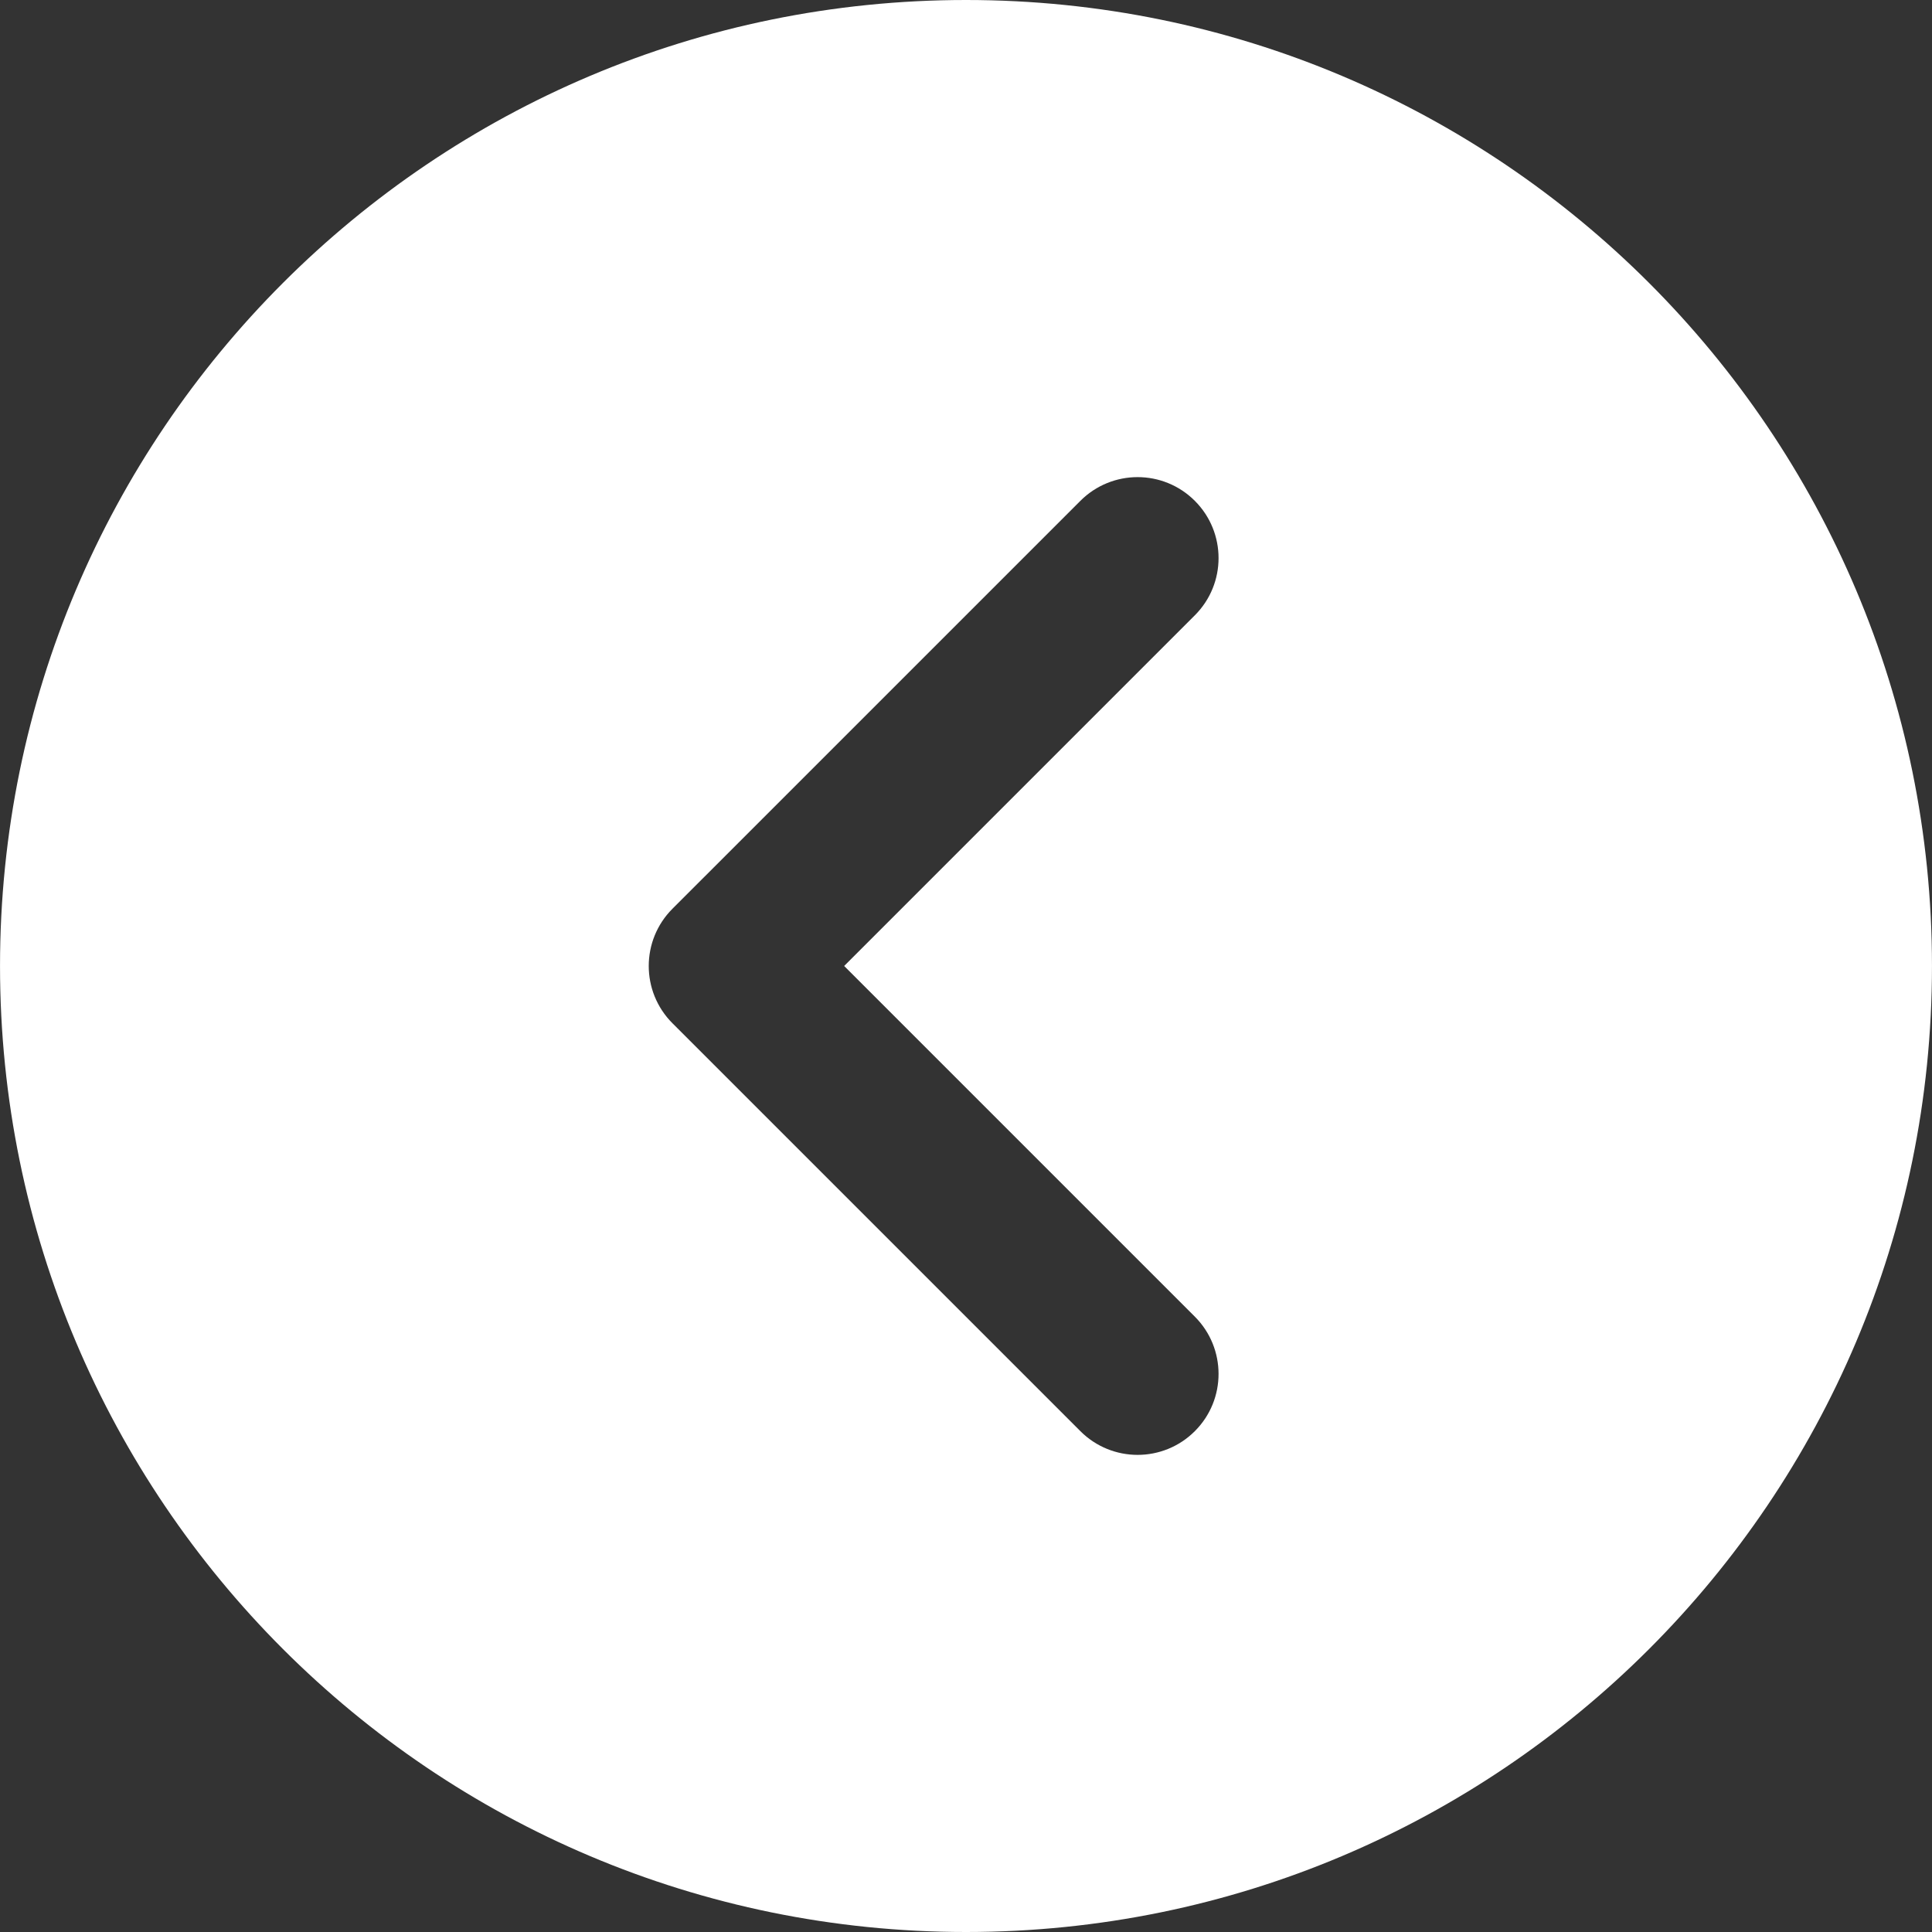 <svg xmlns="http://www.w3.org/2000/svg" xmlns:xlink="http://www.w3.org/1999/xlink" width="500" zoomAndPan="magnify" viewBox="0 0 375 375" height="500" preserveAspectRatio="xMidYMid meet" version="1.2"><rect x="0" y="0" width="375" height="375" fill="#333333" stroke="none"/><g id="1d0555ee85"><path style=" stroke:none;fill-rule:nonzero;fill:#ffffff;fill-opacity:1;" d="M 0.004 187.496 C 0.004 291.051 83.953 375 187.508 375 C 291.059 375 374.996 291.051 374.996 187.496 C 374.996 83.945 291.059 0 187.508 0 C 83.953 0 0.004 83.945 0.004 187.496 Z M 231.918 97.215 C 238.055 103.352 238.055 113.293 231.918 119.43 L 163.852 187.496 L 231.918 255.562 C 234.988 258.633 236.52 262.656 236.52 266.68 C 236.52 270.699 234.988 274.719 231.918 277.785 C 225.781 283.926 215.836 283.926 209.699 277.785 L 130.523 198.613 C 124.387 192.473 124.387 182.527 130.523 176.387 L 209.699 97.215 C 215.836 91.074 225.781 91.074 231.918 97.215 Z M 231.918 97.215 "/></g></svg>